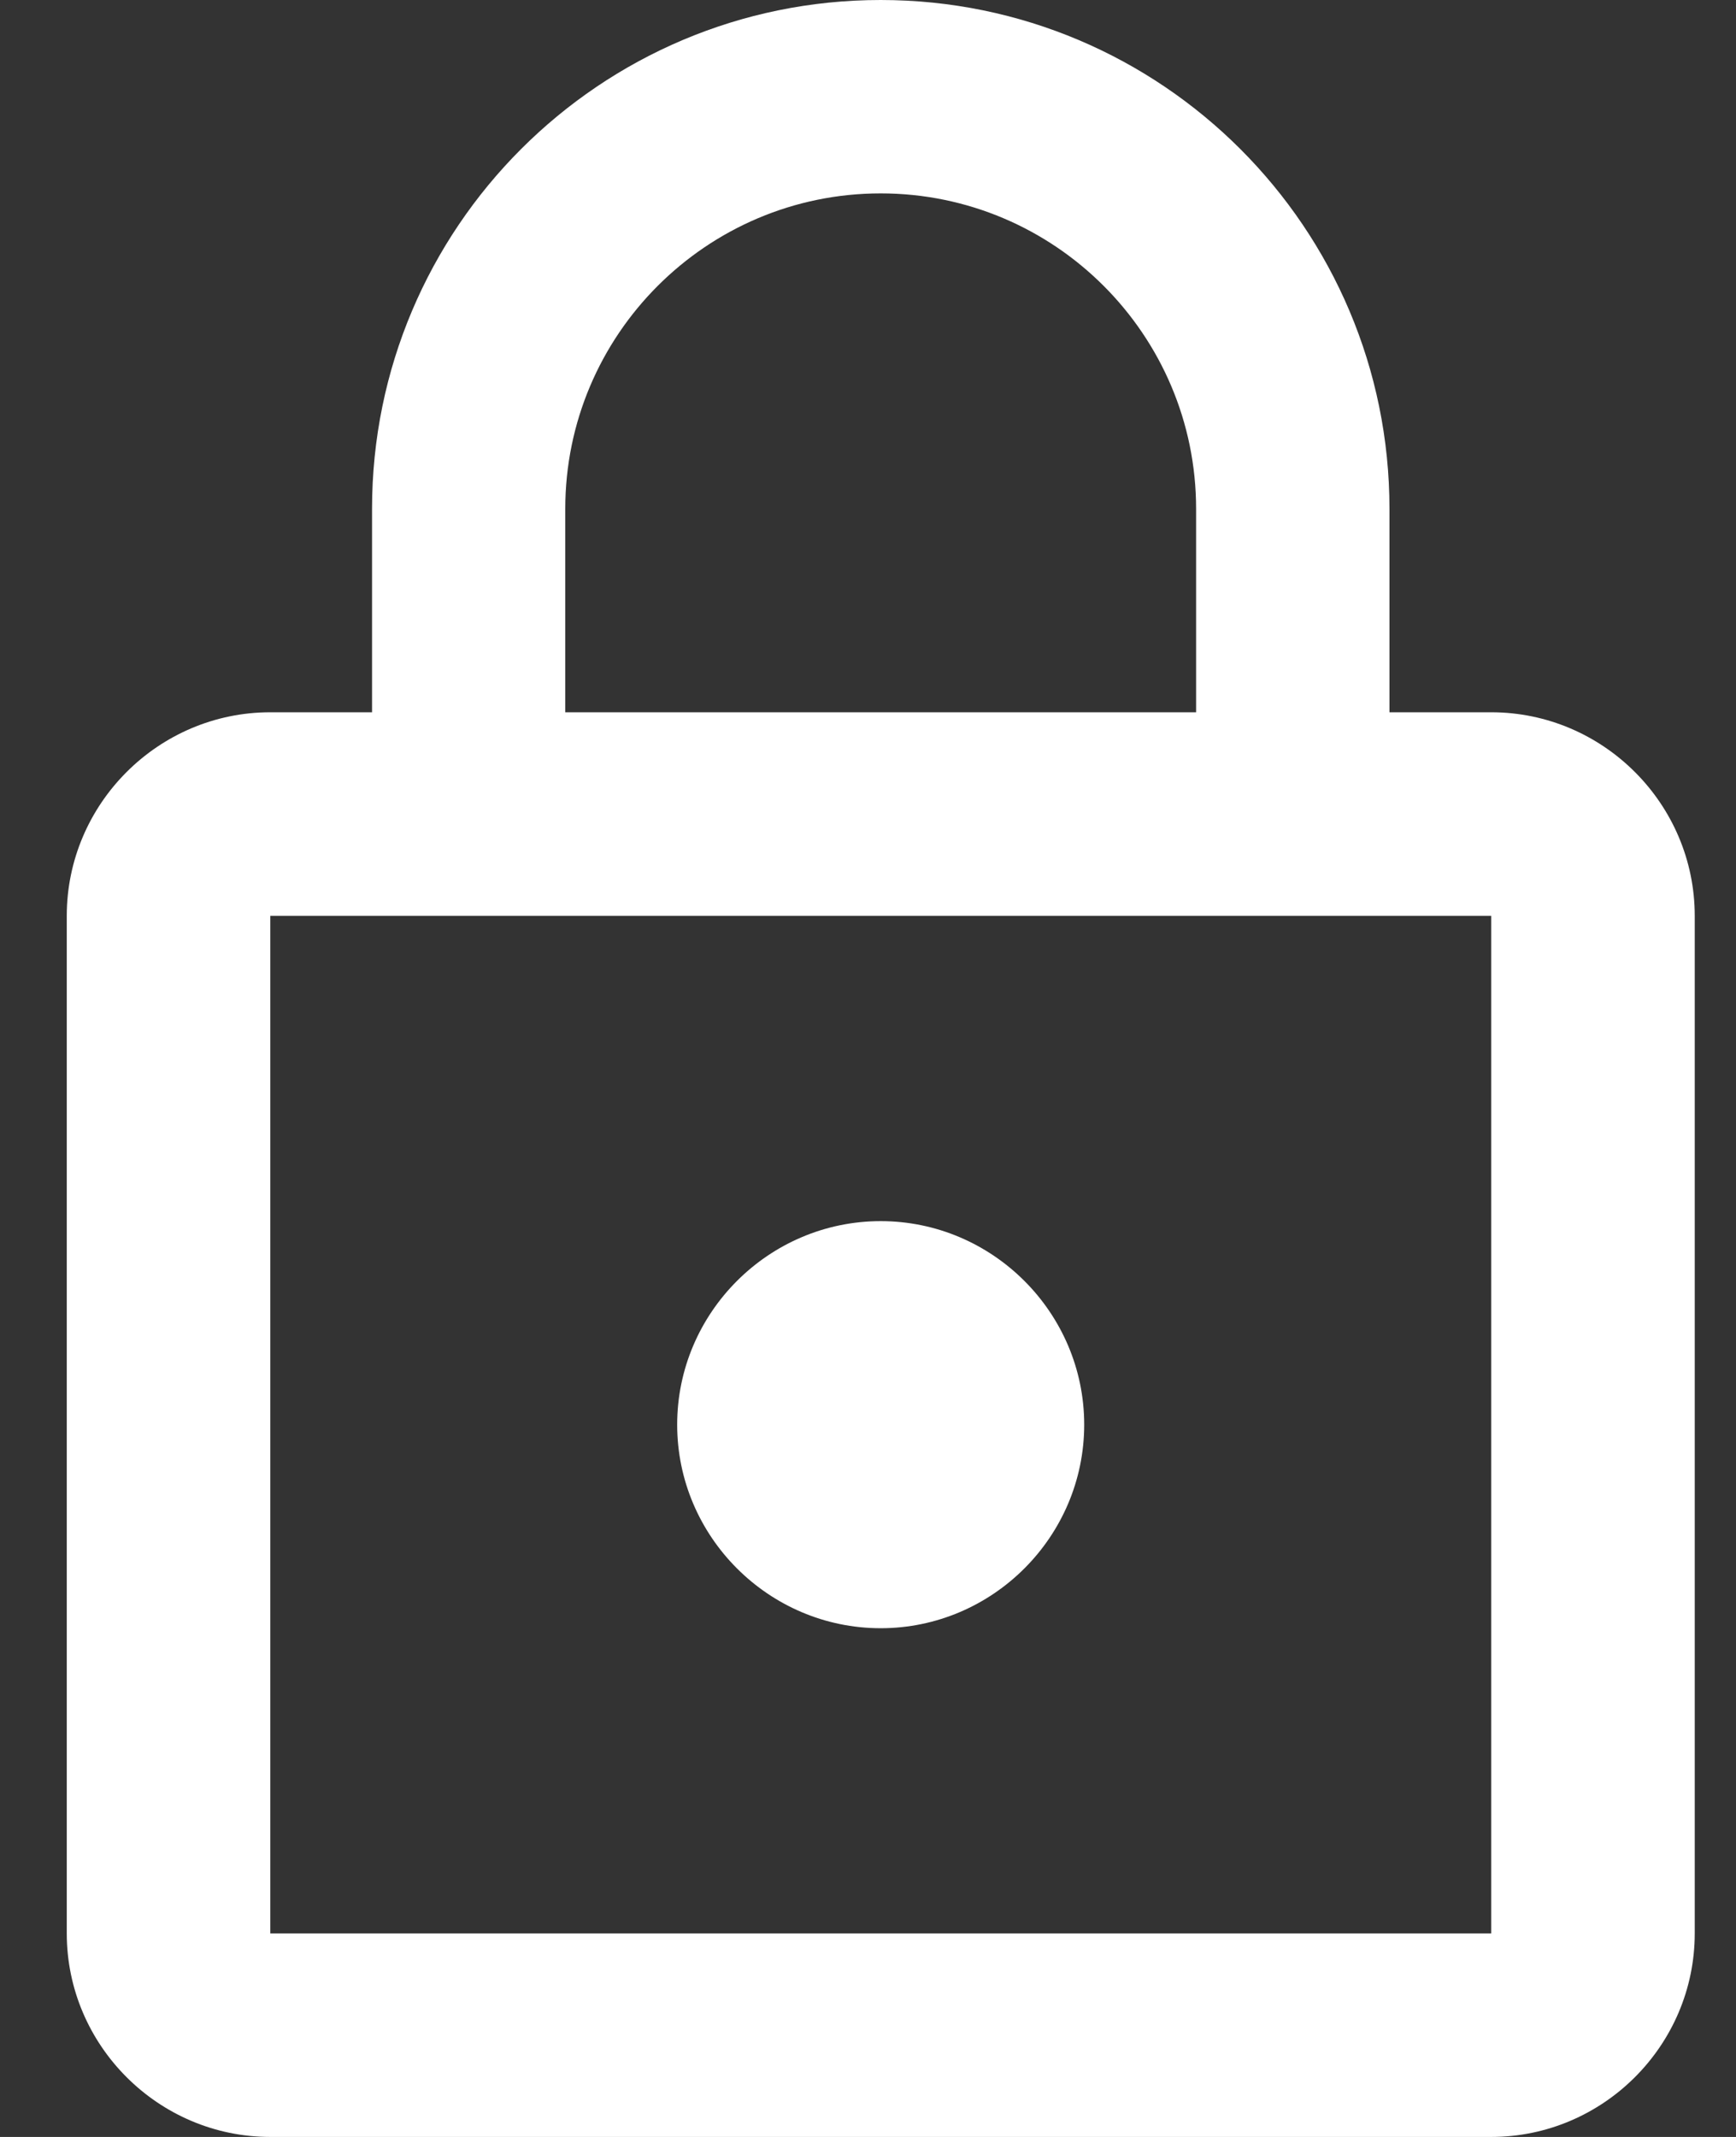 <svg width="13" height="16" viewBox="0 0 13 16" fill="none" xmlns="http://www.w3.org/2000/svg">
<rect x="0" y="0" width="13" height="16" fill="#333333" stroke="none"/>
<path d="M6.595 12.191C7.433 12.191 8.119 11.505 8.119 10.667C8.119 9.829 7.433 9.143 6.595 9.143C5.757 9.143 5.071 9.829 5.071 10.667C5.071 11.505 5.757 12.191 6.595 12.191ZM11.167 5.333H10.405V3.81C10.405 1.707 8.698 0 6.595 0C4.492 0 2.786 1.707 2.786 3.81V5.333H2.024C1.186 5.333 0.5 6.019 0.5 6.857V14.476C0.5 15.314 1.186 16 2.024 16H11.167C12.005 16 12.691 15.314 12.691 14.476V6.857C12.691 6.019 12.005 5.333 11.167 5.333ZM4.233 3.81C4.233 2.507 5.292 1.448 6.595 1.448C7.898 1.448 8.957 2.507 8.957 3.81V5.333H4.233V3.81ZM11.167 14.476H2.024V6.857H11.167V14.476Z" fill="white"/>
</svg>
